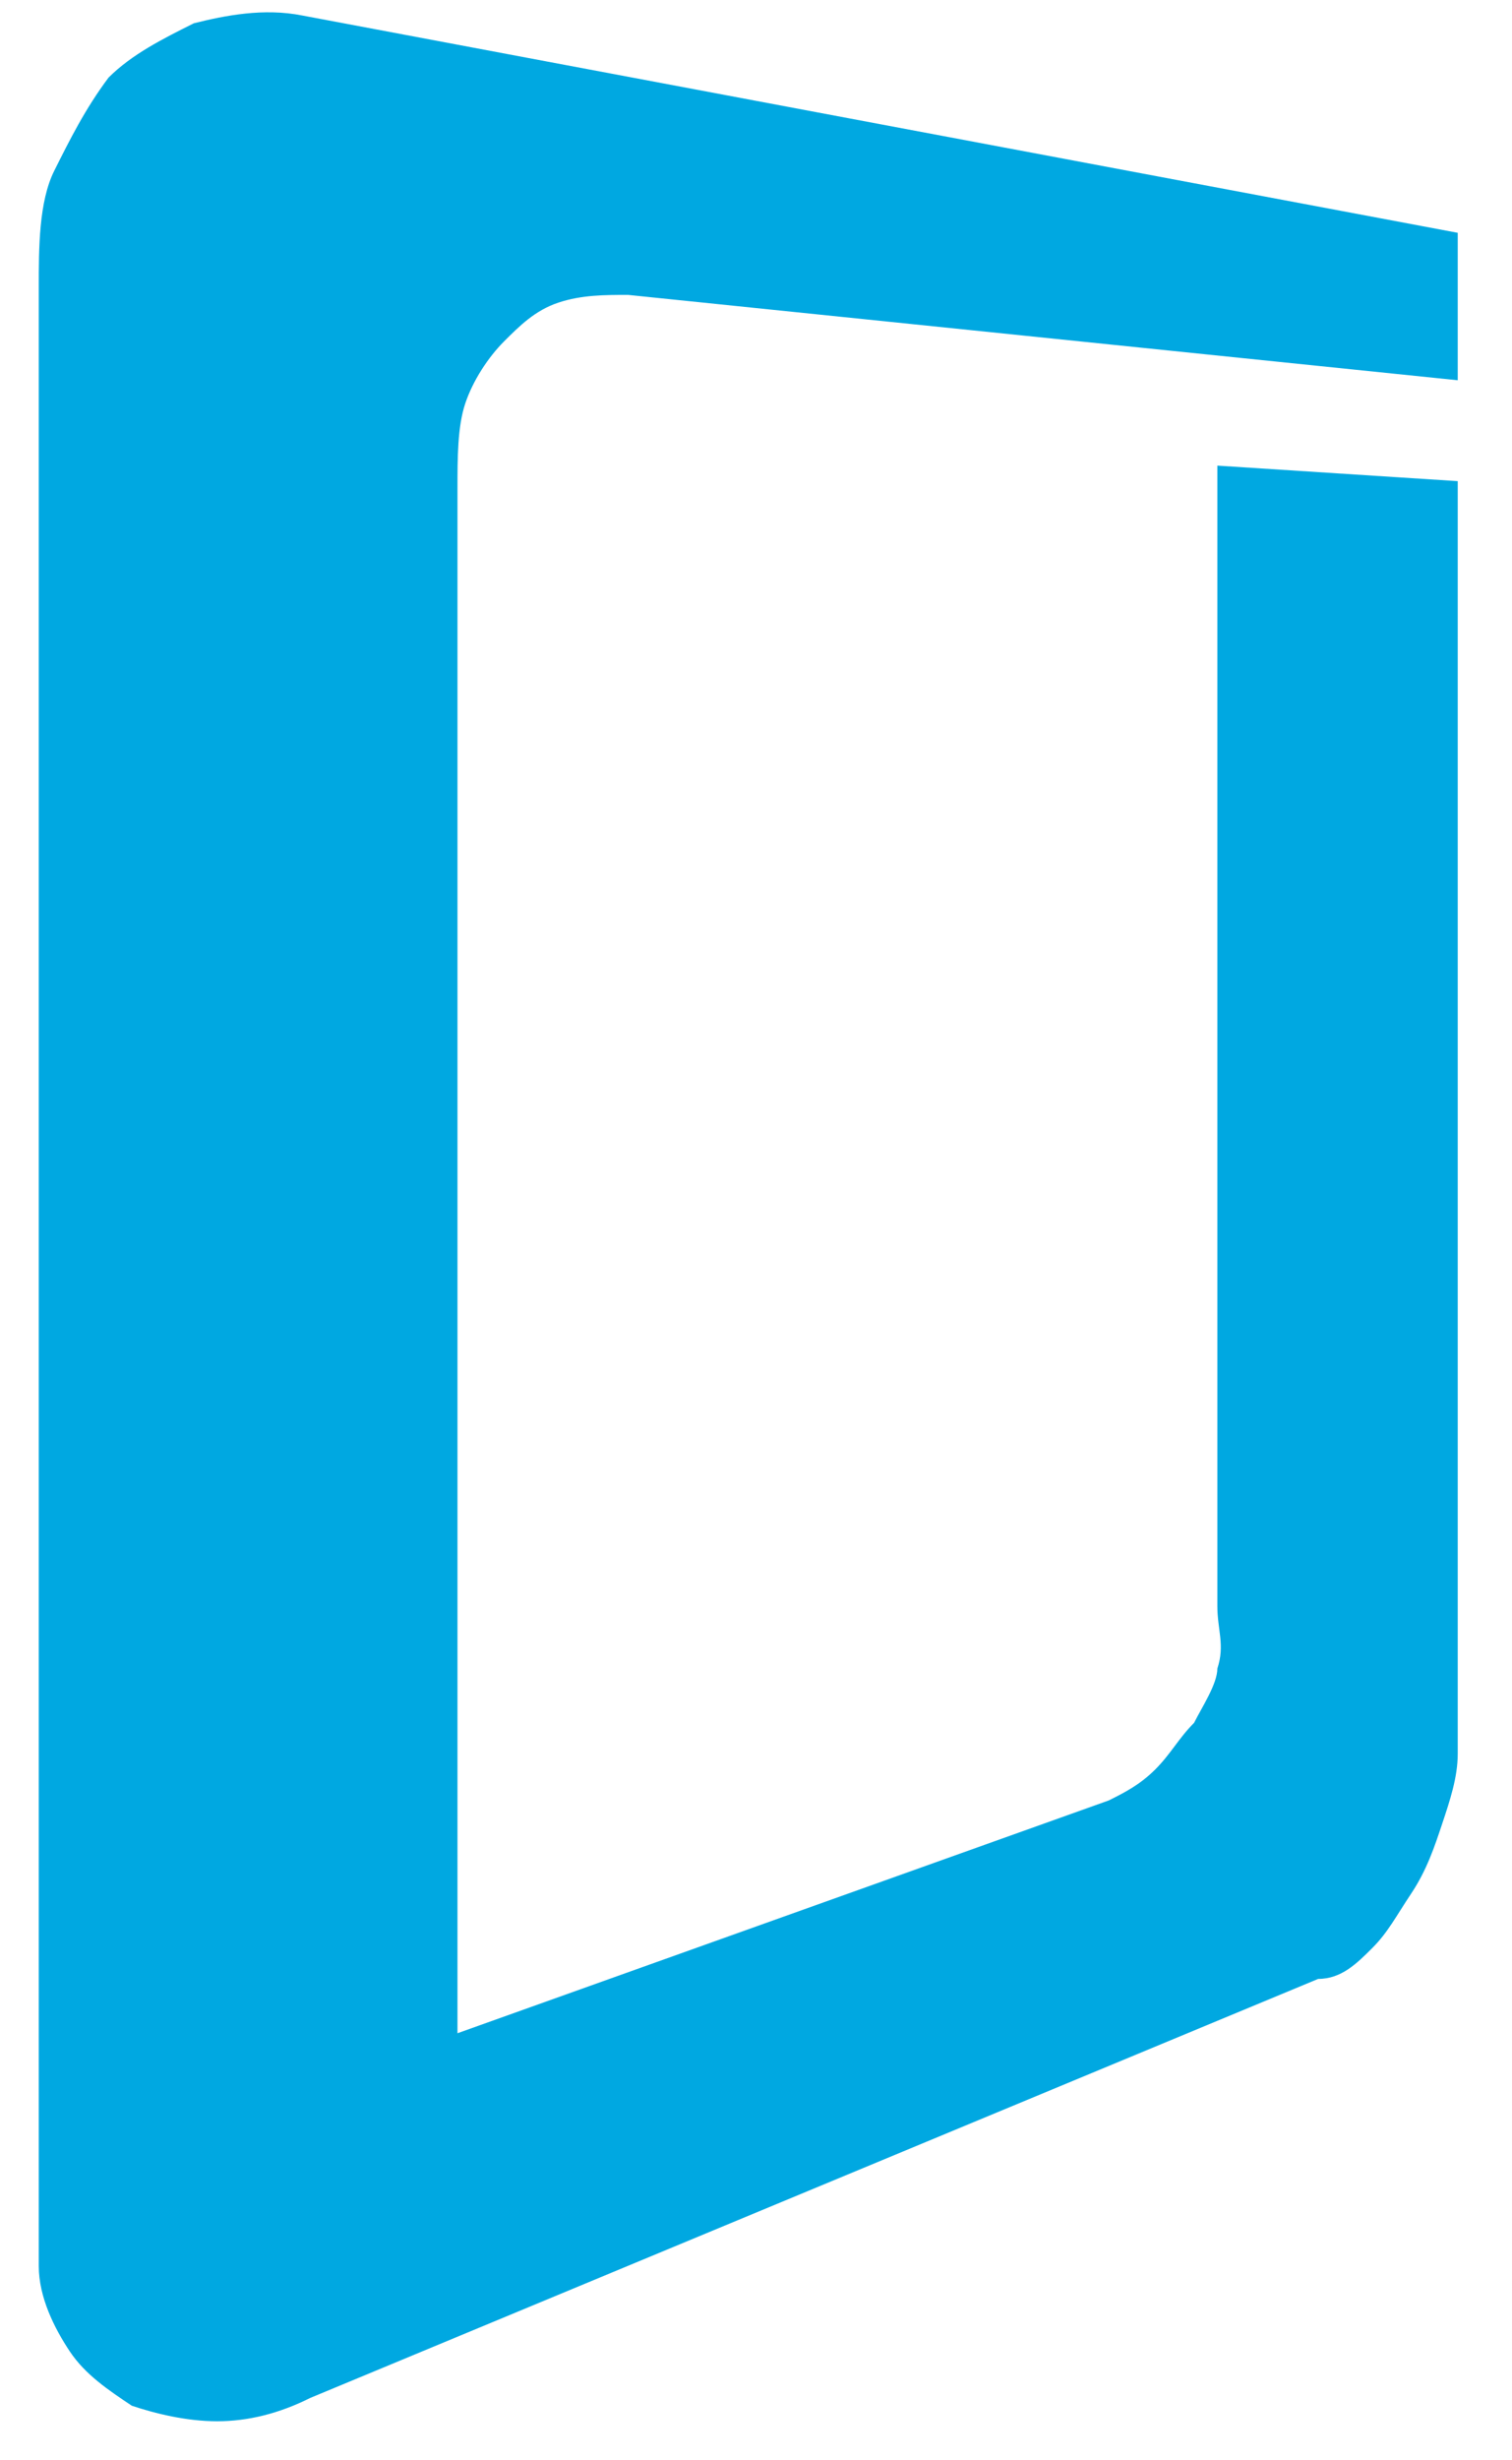<?xml version="1.0" encoding="utf-8"?>
<!-- Generator: Adobe Illustrator 19.1.0, SVG Export Plug-In . SVG Version: 6.00 Build 0)  -->
<!DOCTYPE svg PUBLIC "-//W3C//DTD SVG 1.1//EN" "http://www.w3.org/Graphics/SVG/1.1/DTD/svg11.dtd">
<svg version="1.1" id="Layer_1" xmlns="http://www.w3.org/2000/svg" xmlns:xlink="http://www.w3.org/1999/xlink" x="0px" y="0px"
	 viewBox="-17 11.3 19.5 31.7" style="enable-background:new -17 11.3 19.5 31.7;" xml:space="preserve">
<style type="text/css">
	.st0{display:none;}
	.st1{display:inline;}
	.st2{fill:#FFFFFF;}
	.st3{fill:#00A8E1;}
</style>
<g id="kii_logo" class="st0">
	<g class="st1">
		<path class="st2" d="M37.9,22c0.1-0.1,8-8.5,8-8.5h-7.4c0,0-7.1,6.5-7.3,6.8v-6.8H24v19.2h7.1v-4.1c0.1,0,1.4-1.1,1.5-1.3
			c0.1,0.1,4.5,5.4,4.5,5.4h9.4C46.4,32.8,38,22.1,37.9,22"/>
		<polygon class="st2" points="108.7,13.5 108.7,20.4 102.7,20.4 102.7,13.5 95.5,13.5 95.5,32.7 102.7,32.7 102.7,25.7 108.7,25.7 
			108.7,32.7 116.2,32.7 116.2,13.5 		"/>
		<path class="st2" d="M60.9,19.4v7.7c0,0.8-0.6,1.4-1.3,1.4h-4.1c-0.7,0-1.3-0.7-1.3-1.4v-7.7c0-0.8,0.6-1.4,1.3-1.4h4.1
			C60.3,18,60.9,18.6,60.9,19.4 M63.9,13.5H51.3c-2.3,0-4.3,2.2-4.3,4.9v9.5c0,2.6,1.9,4.8,4.2,4.8h12.5c2.3,0,4.2-2.2,4.2-4.8v-9.5
			C68.1,15.7,66.1,13.5,63.9,13.5"/>
		<path class="st2" d="M92,20.5V19c0-1.7-0.6-3.4-1.6-4.5c-0.7-0.7-1.4-1-2.2-1H75.1c-2.1,0-3.8,2.5-3.8,5.5v8.1
			c0,3,1.7,5.5,3.8,5.5h13.1c2.1,0,3.8-2.5,3.8-5.5v-2.2h-7l-0.1,1.8c-0.1,0.8-0.6,1.6-1.3,1.6h-4c-0.7,0-1.3-0.6-1.3-1.4v-7.5
			c0-0.7,0.6-1.4,1.3-1.4h4c0.7,0,1.3,0.6,1.3,1.4v1H92V20.5z"/>
		<path class="st2" d="M117.8,30.2v0.5h0.8v2.1h0.5v-2.1h0.8v-0.5H117.8z M122.3,30.2l-0.7,1.8l-0.7-1.8h-0.7v2.5h0.5v-2.1l0.7,2.1
			h0.3l0.7-2.1v2.1h0.5v-2.5C122.8,30.2,122.3,30.2,122.3,30.2z"/>
		<g>
			<path class="st2" d="M4.3,13.5L4.3,13.5H-8.4v19.1H4.2l-3-9.5C1.2,23.2,4.3,13.5,4.3,13.5z"/>
			<polygon class="st2" points="8.8,13.5 3,23.2 8.8,32.7 17.7,32.7 17.7,13.5 			"/>
		</g>
	</g>
</g>
<g>
	<g>
		<path class="st3" d="M-8.9,15.1c-0.3,0-0.6,0-0.9,0.1c-0.3,0.1-0.5,0.3-0.7,0.5c-0.2,0.2-0.4,0.5-0.5,0.8
			c-0.1,0.3-0.1,0.7-0.1,1.1v19.9l8.4-3c0.2-0.1,0.4-0.2,0.6-0.4c0.2-0.2,0.3-0.4,0.5-0.6c0.1-0.2,0.3-0.5,0.3-0.7
			c0.1-0.3,0-0.5,0-0.8V17.3l3.1,0.2v16.4c0,0.3-0.1,0.6-0.2,0.9c-0.1,0.3-0.2,0.6-0.4,0.9c-0.2,0.3-0.3,0.5-0.5,0.7
			c-0.2,0.2-0.4,0.4-0.7,0.4l-13,5.4c-0.4,0.2-0.8,0.3-1.2,0.3c-0.4,0-0.8-0.1-1.1-0.2c-0.3-0.2-0.6-0.4-0.8-0.7
			c-0.2-0.3-0.4-0.7-0.4-1.1V15c0-0.5,0-1.1,0.2-1.5c0.2-0.4,0.4-0.8,0.7-1.2c0.3-0.3,0.7-0.5,1.1-0.7c0.4-0.1,0.9-0.2,1.4-0.1
			l14.9,2.8l0,1.9L-8.9,15.1z"/>
	</g>
</g>
</svg>
